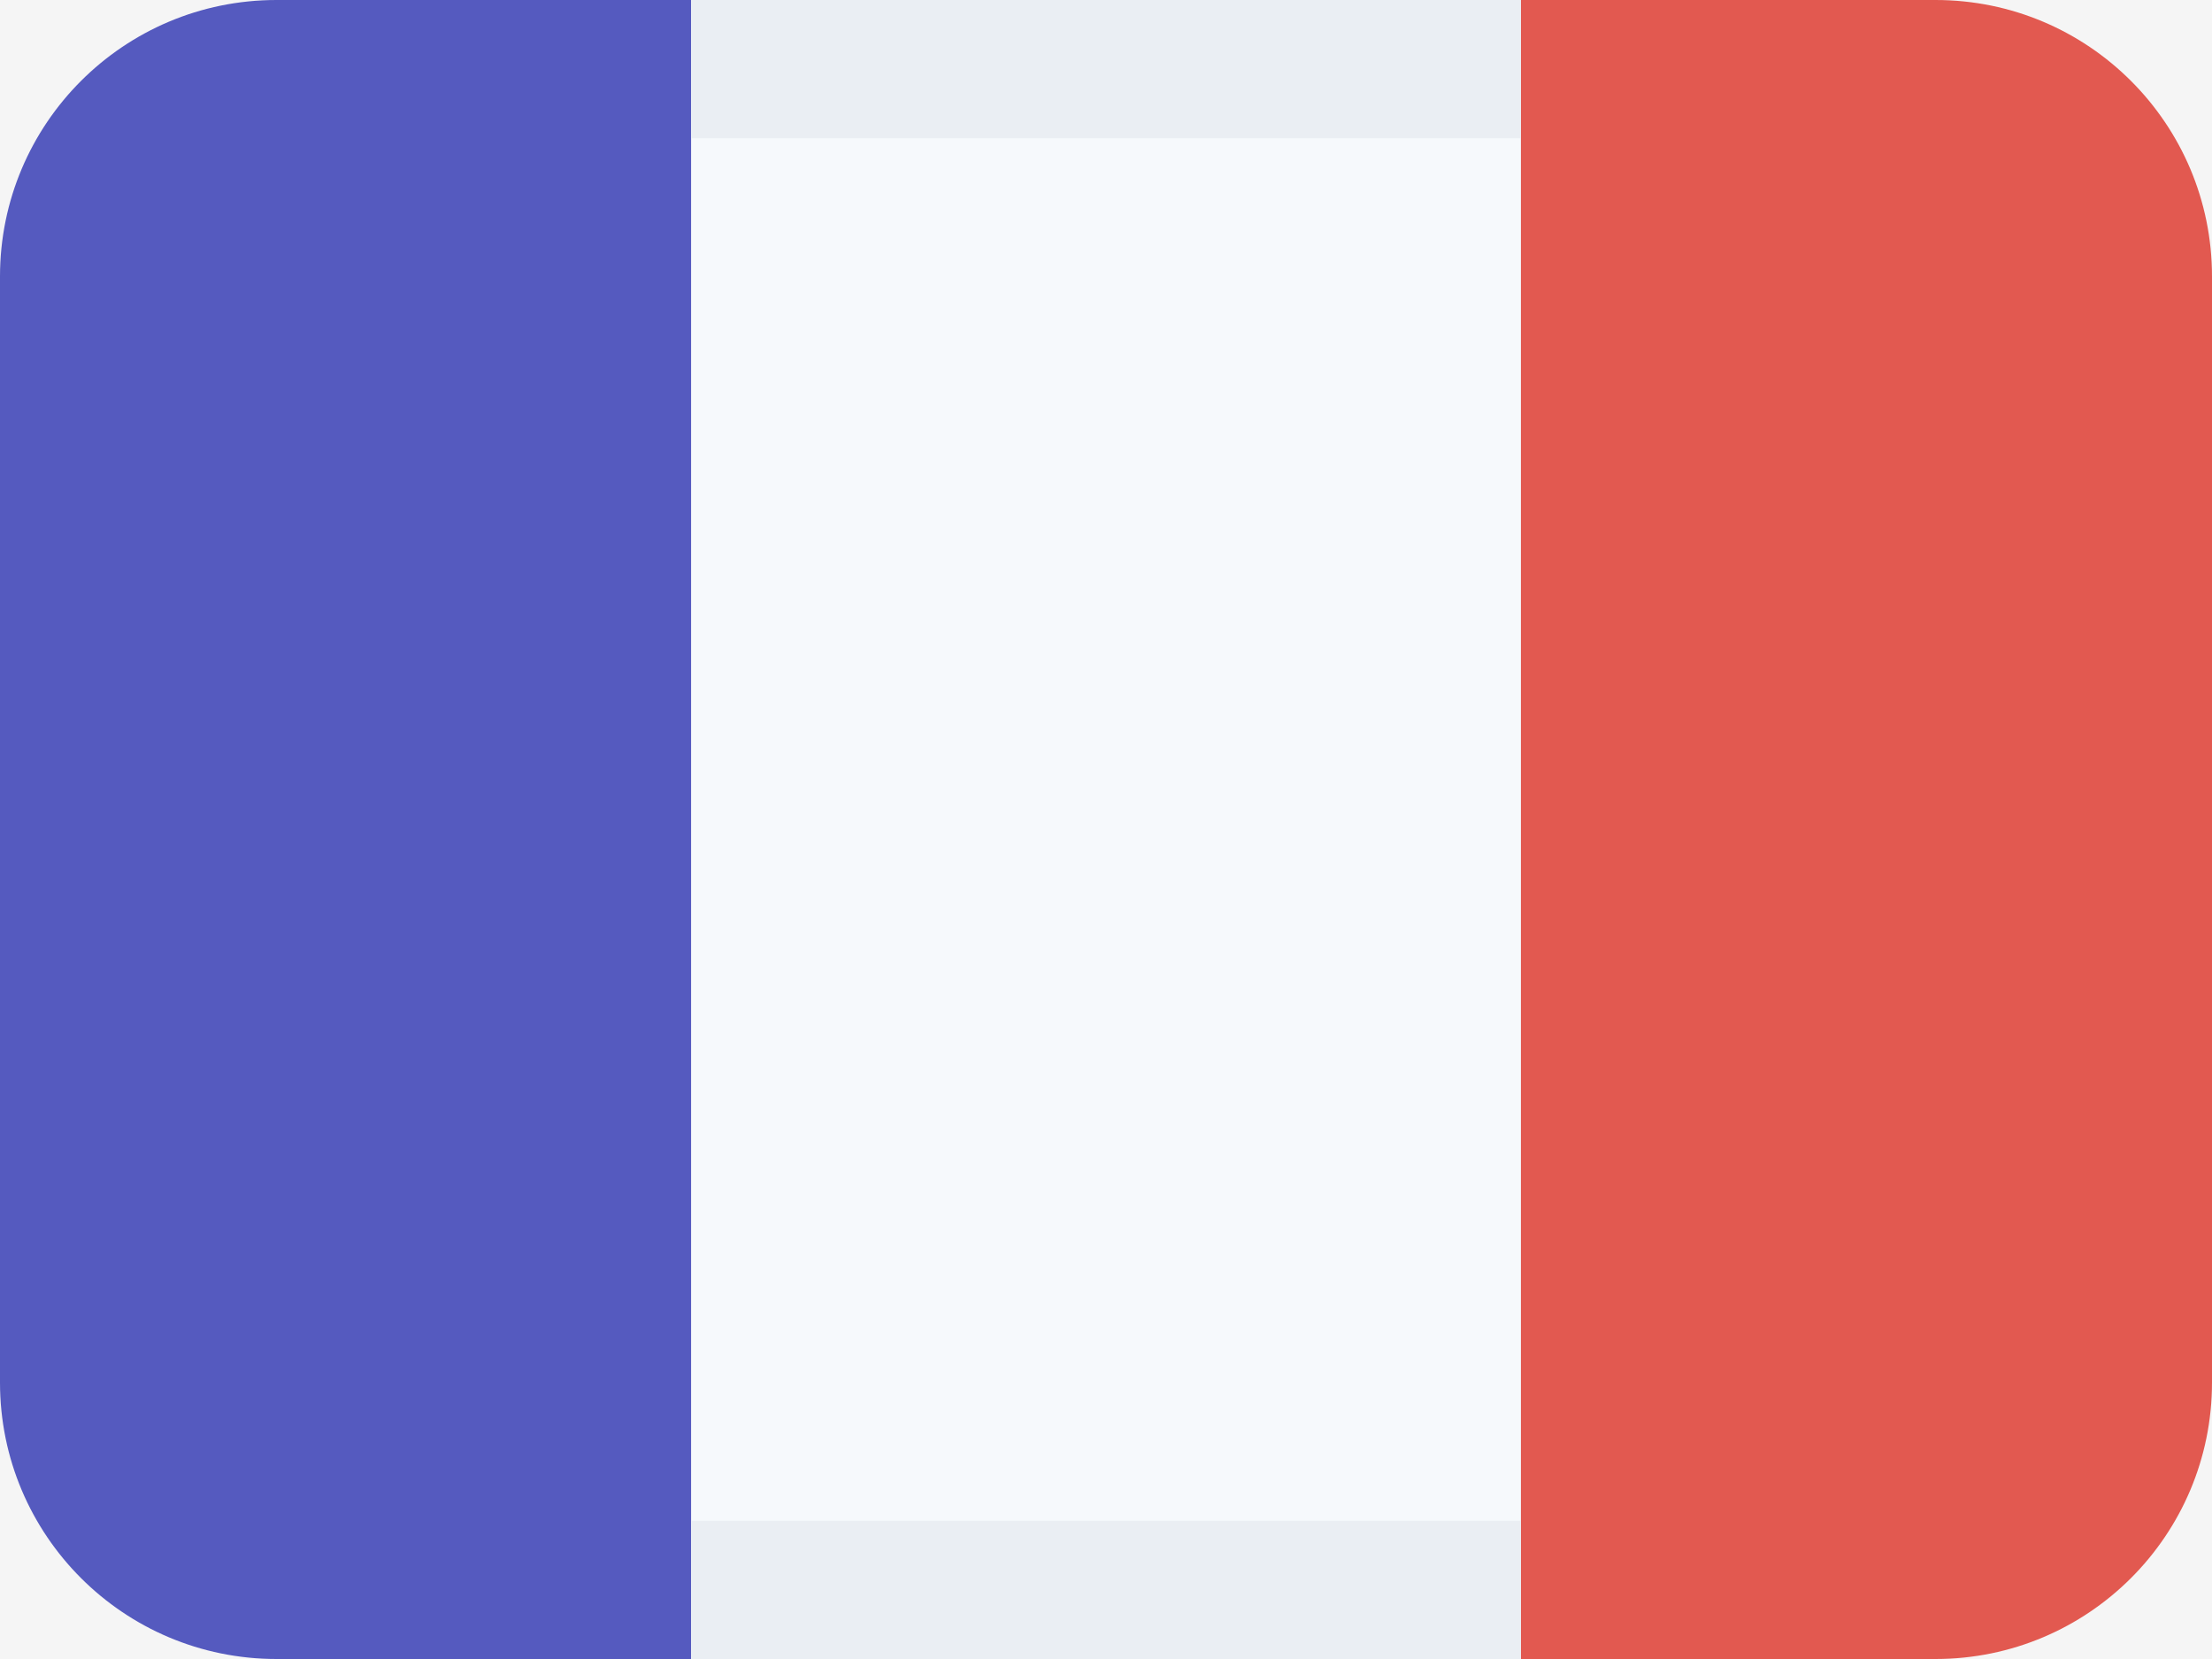 <svg width="16" height="12" viewBox="0 0 16 12" fill="none" xmlns="http://www.w3.org/2000/svg">
<rect width="16" height="12" fill="#F5F5F5"/>
<path fill-rule="evenodd" clip-rule="evenodd" d="M2 0C0.895 0 0 0.895 0 2V10C0 11.105 0.895 12 2 12H5V0H2Z" fill="#555ABF"/>
<path fill-rule="evenodd" clip-rule="evenodd" d="M11 0V12H14C15.105 12 16 11.105 16 10V2C16 0.895 15.105 0 14 0H11Z" fill="#E25950"/>
<path fill-rule="evenodd" clip-rule="evenodd" d="M5 0V12H11V0H5Z" fill="#F6F9FC"/>
<path fill-rule="evenodd" clip-rule="evenodd" d="M11 0H5V1H11V0ZM5 11V12H11V11H5Z" fill="#EAEEF3"/>
</svg>
